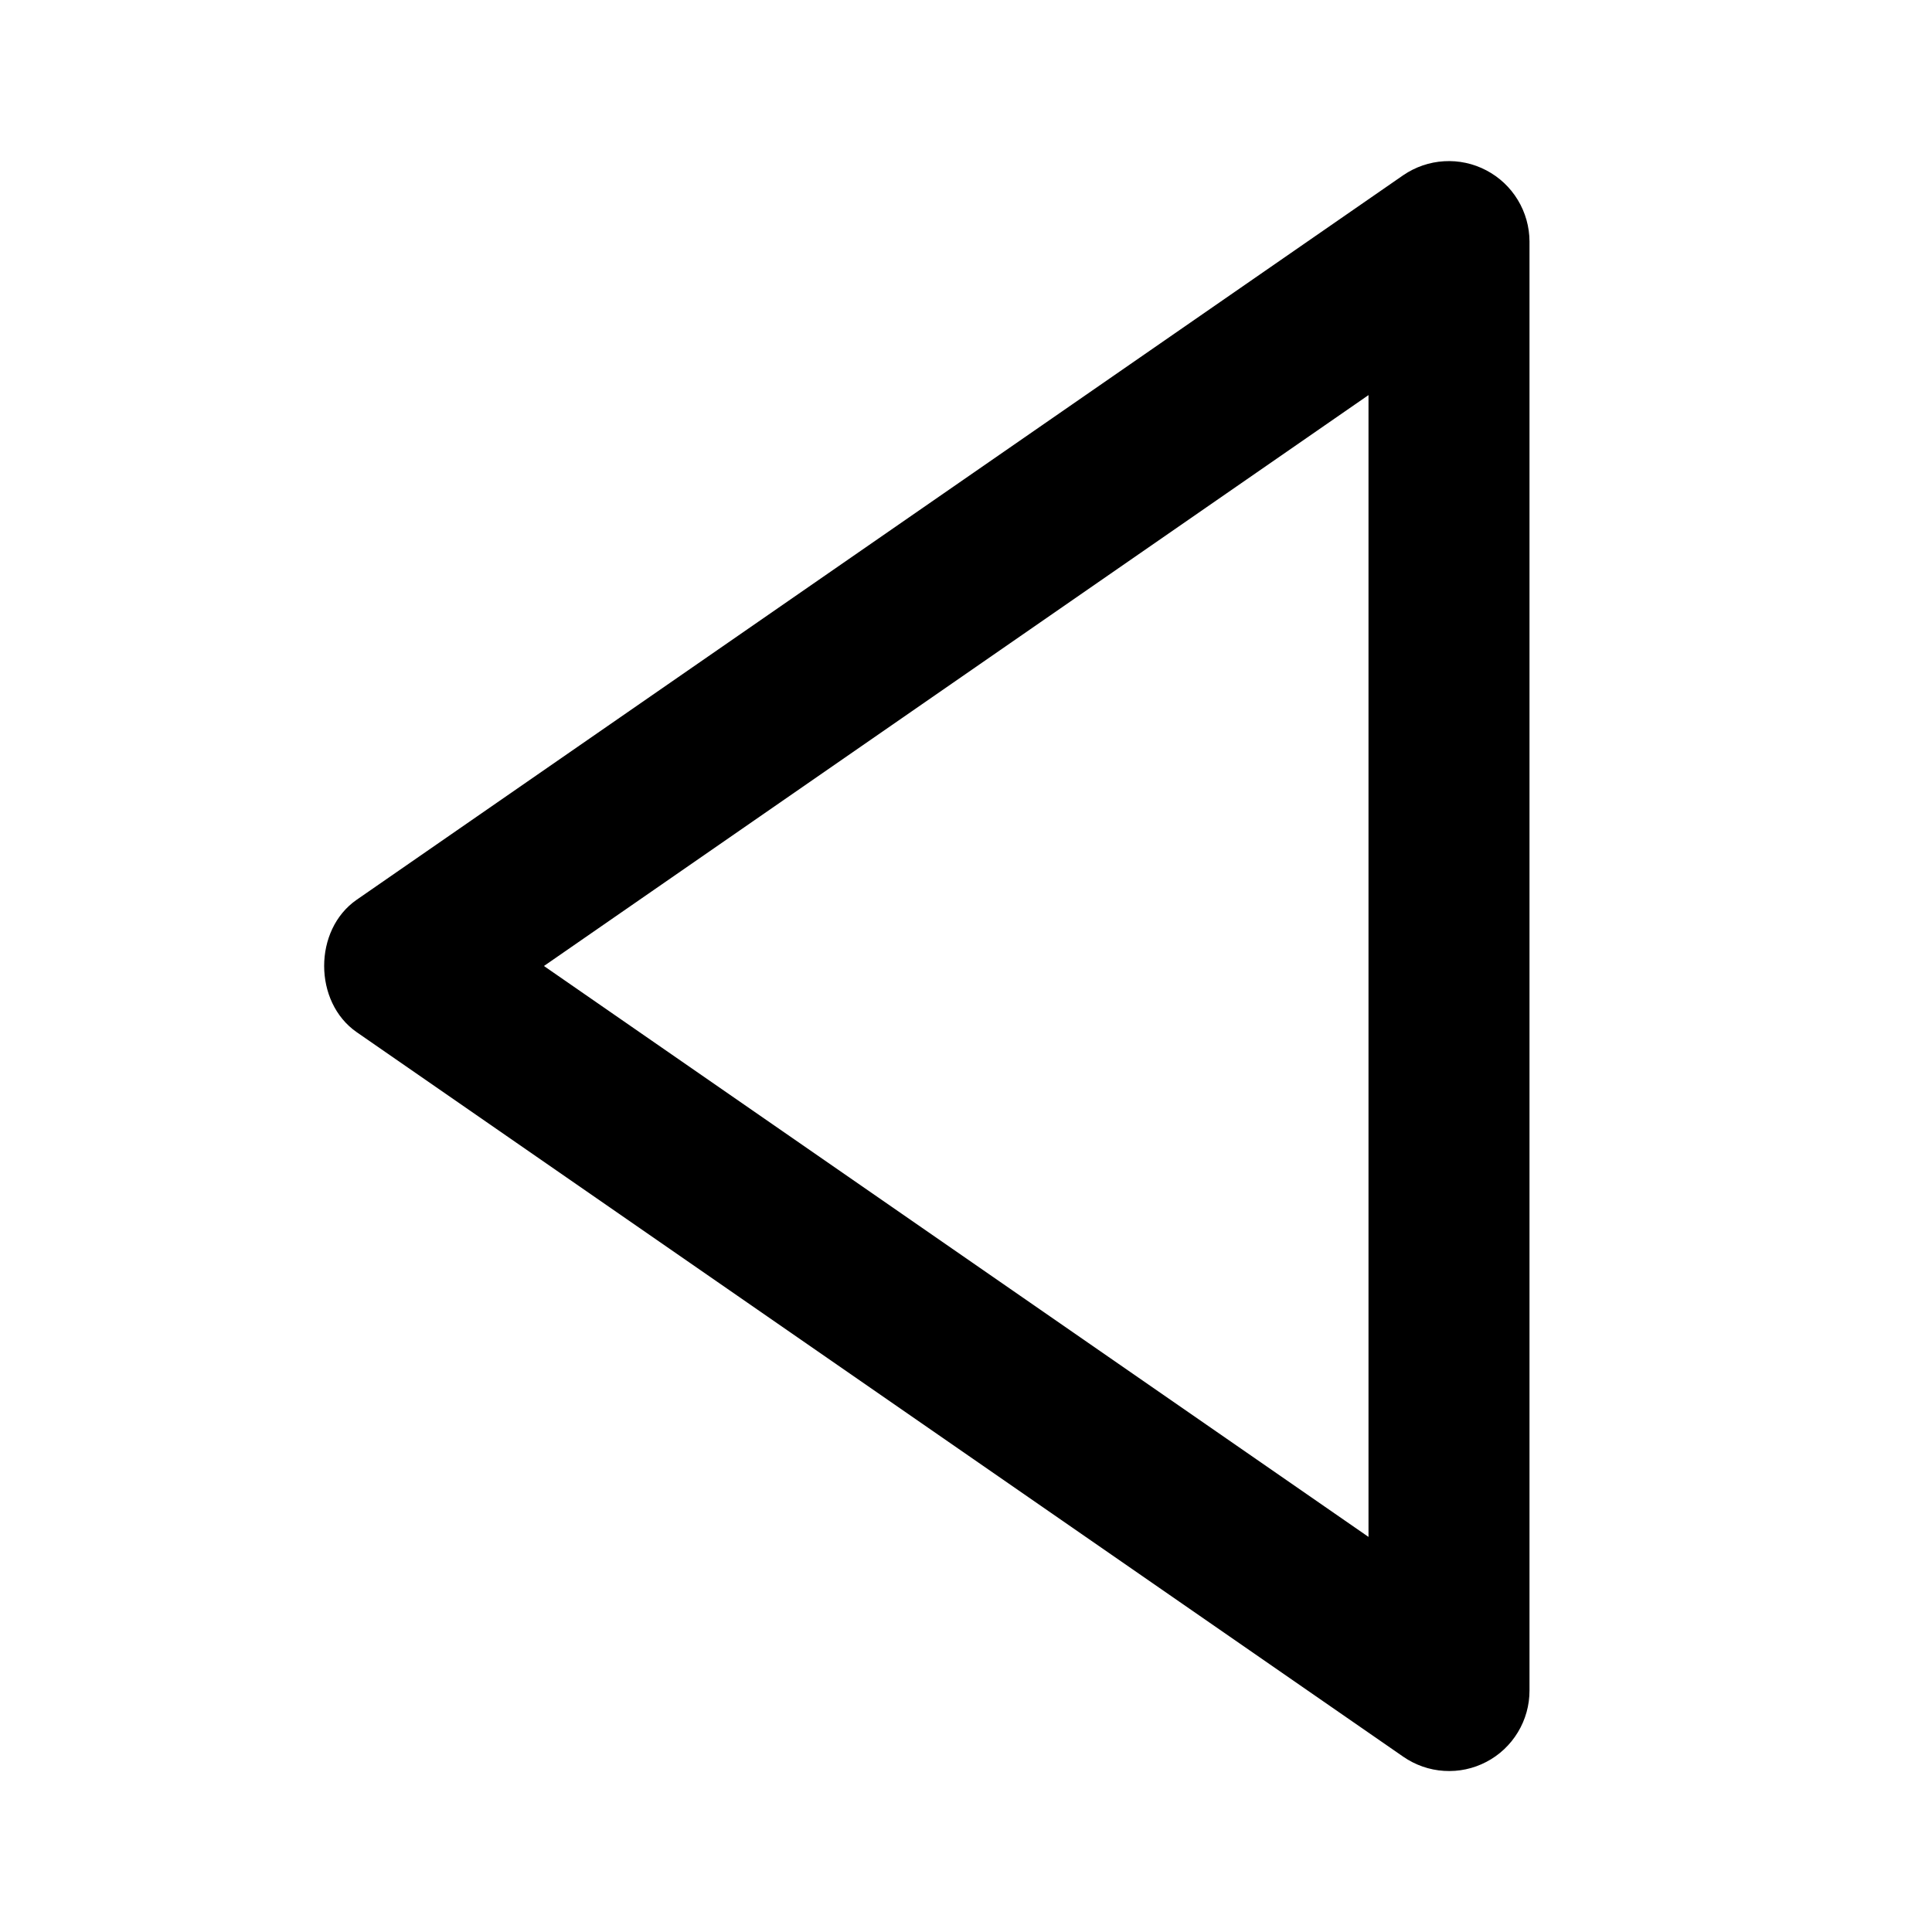 <svg width="48" height="48" viewBox="0 0 48 48" fill="none" xmlns="http://www.w3.org/2000/svg">
<path d="M38 42L38 6C37.999 5.636 37.898 5.278 37.709 4.967C37.52 4.655 37.25 4.401 36.927 4.232C36.604 4.062 36.241 3.984 35.877 4.006C35.514 4.027 35.163 4.148 34.862 4.354L8.862 22.354C7.784 23.1 7.784 24.896 8.862 25.644L34.862 43.644C35.162 43.852 35.513 43.975 35.878 43.997C36.242 44.02 36.606 43.943 36.929 43.773C37.253 43.604 37.523 43.349 37.712 43.036C37.901 42.724 38.001 42.365 38 42ZM13.514 24L34 9.816L34 38.184L13.514 24Z" fill="black"/>
</svg>
